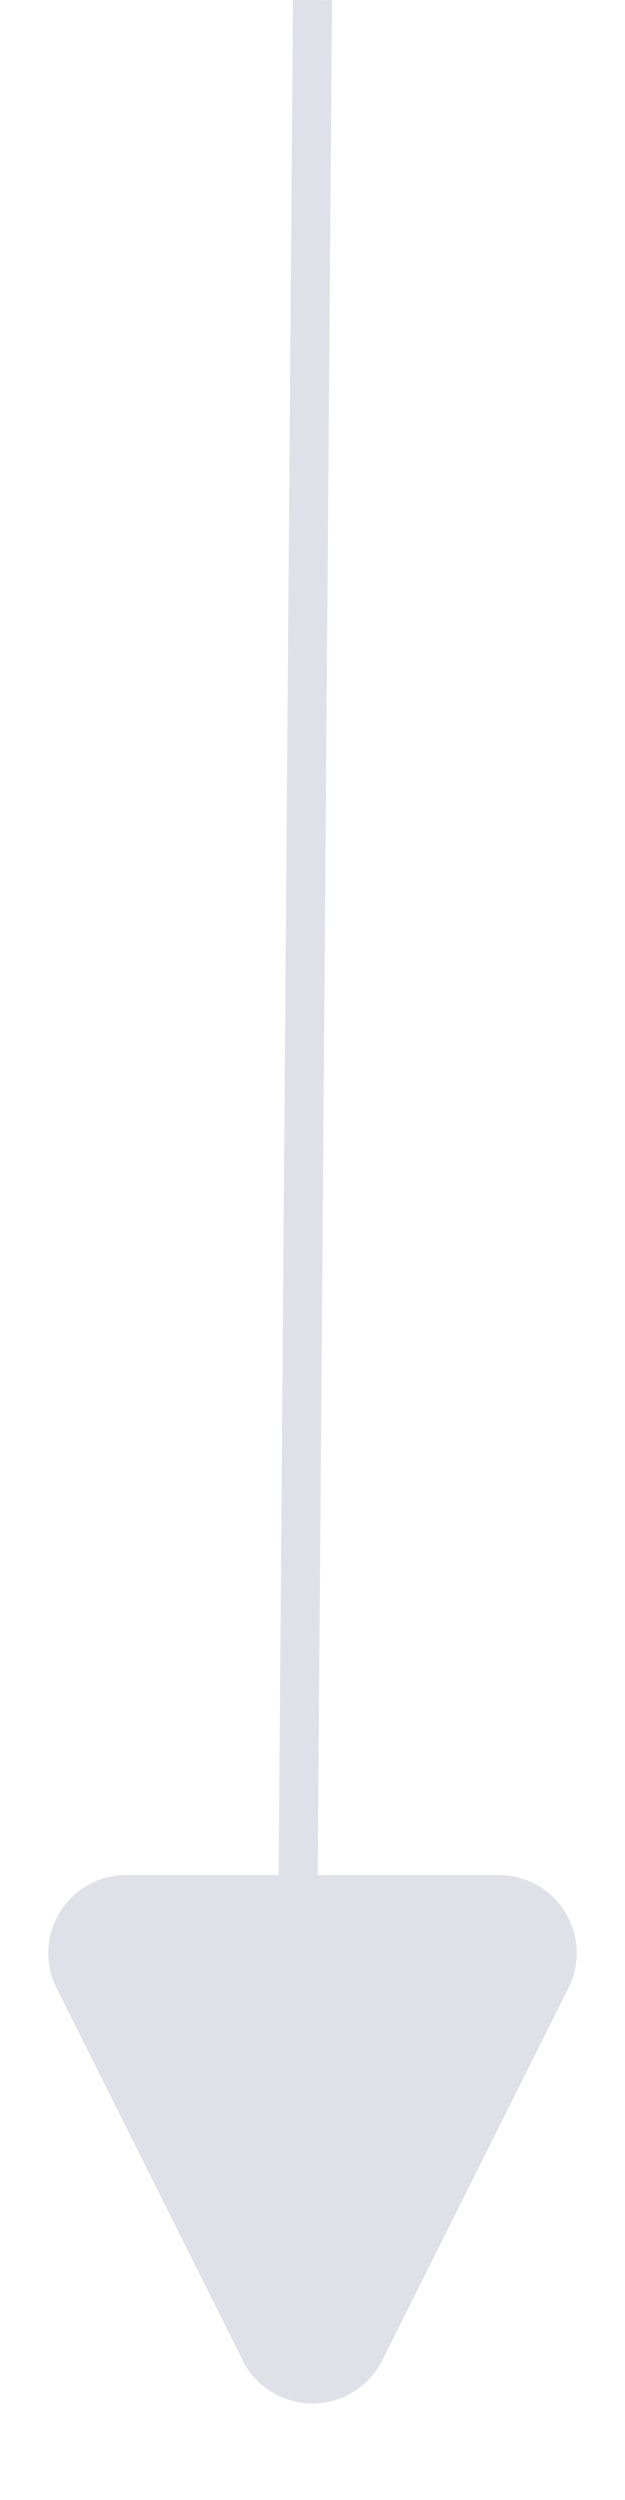 <svg xmlns="http://www.w3.org/2000/svg" xmlns:xlink="http://www.w3.org/1999/xlink" width="16px" height="64px" viewBox="0 0 16 64" version="1.1">
    <g id="Symbols" stroke="none" stroke-width="1" fill="none" fill-rule="evenodd">
        <g id="strategy/level2/empty" transform="translate(-441, 0)">
            <g id="Group" transform="translate(441, 0)">
                <line x1="8" y1="6.8191286e-13" x2="7.576" y2="55.5" id="Line-3" stroke="#E0E0E8"/>
                <path d="M9.789,51.578 L14.553,61.106 C15.047,62.094 14.646,63.295 13.658,63.789 C13.381,63.928 13.074,64 12.764,64 L3.236,64 C2.131,64 1.236,63.105 1.236,62 C1.236,61.69 1.308,61.383 1.447,61.106 L6.211,51.578 C6.705,50.59 7.906,50.189 8.894,50.683 C9.281,50.877 9.595,51.191 9.789,51.578 Z" id="Triangle" fill="#E0E0E8" transform="translate(8, 56) scale(1, -1) translate(-8, -56) "/>
            </g>
        </g>
    </g>
</svg>
